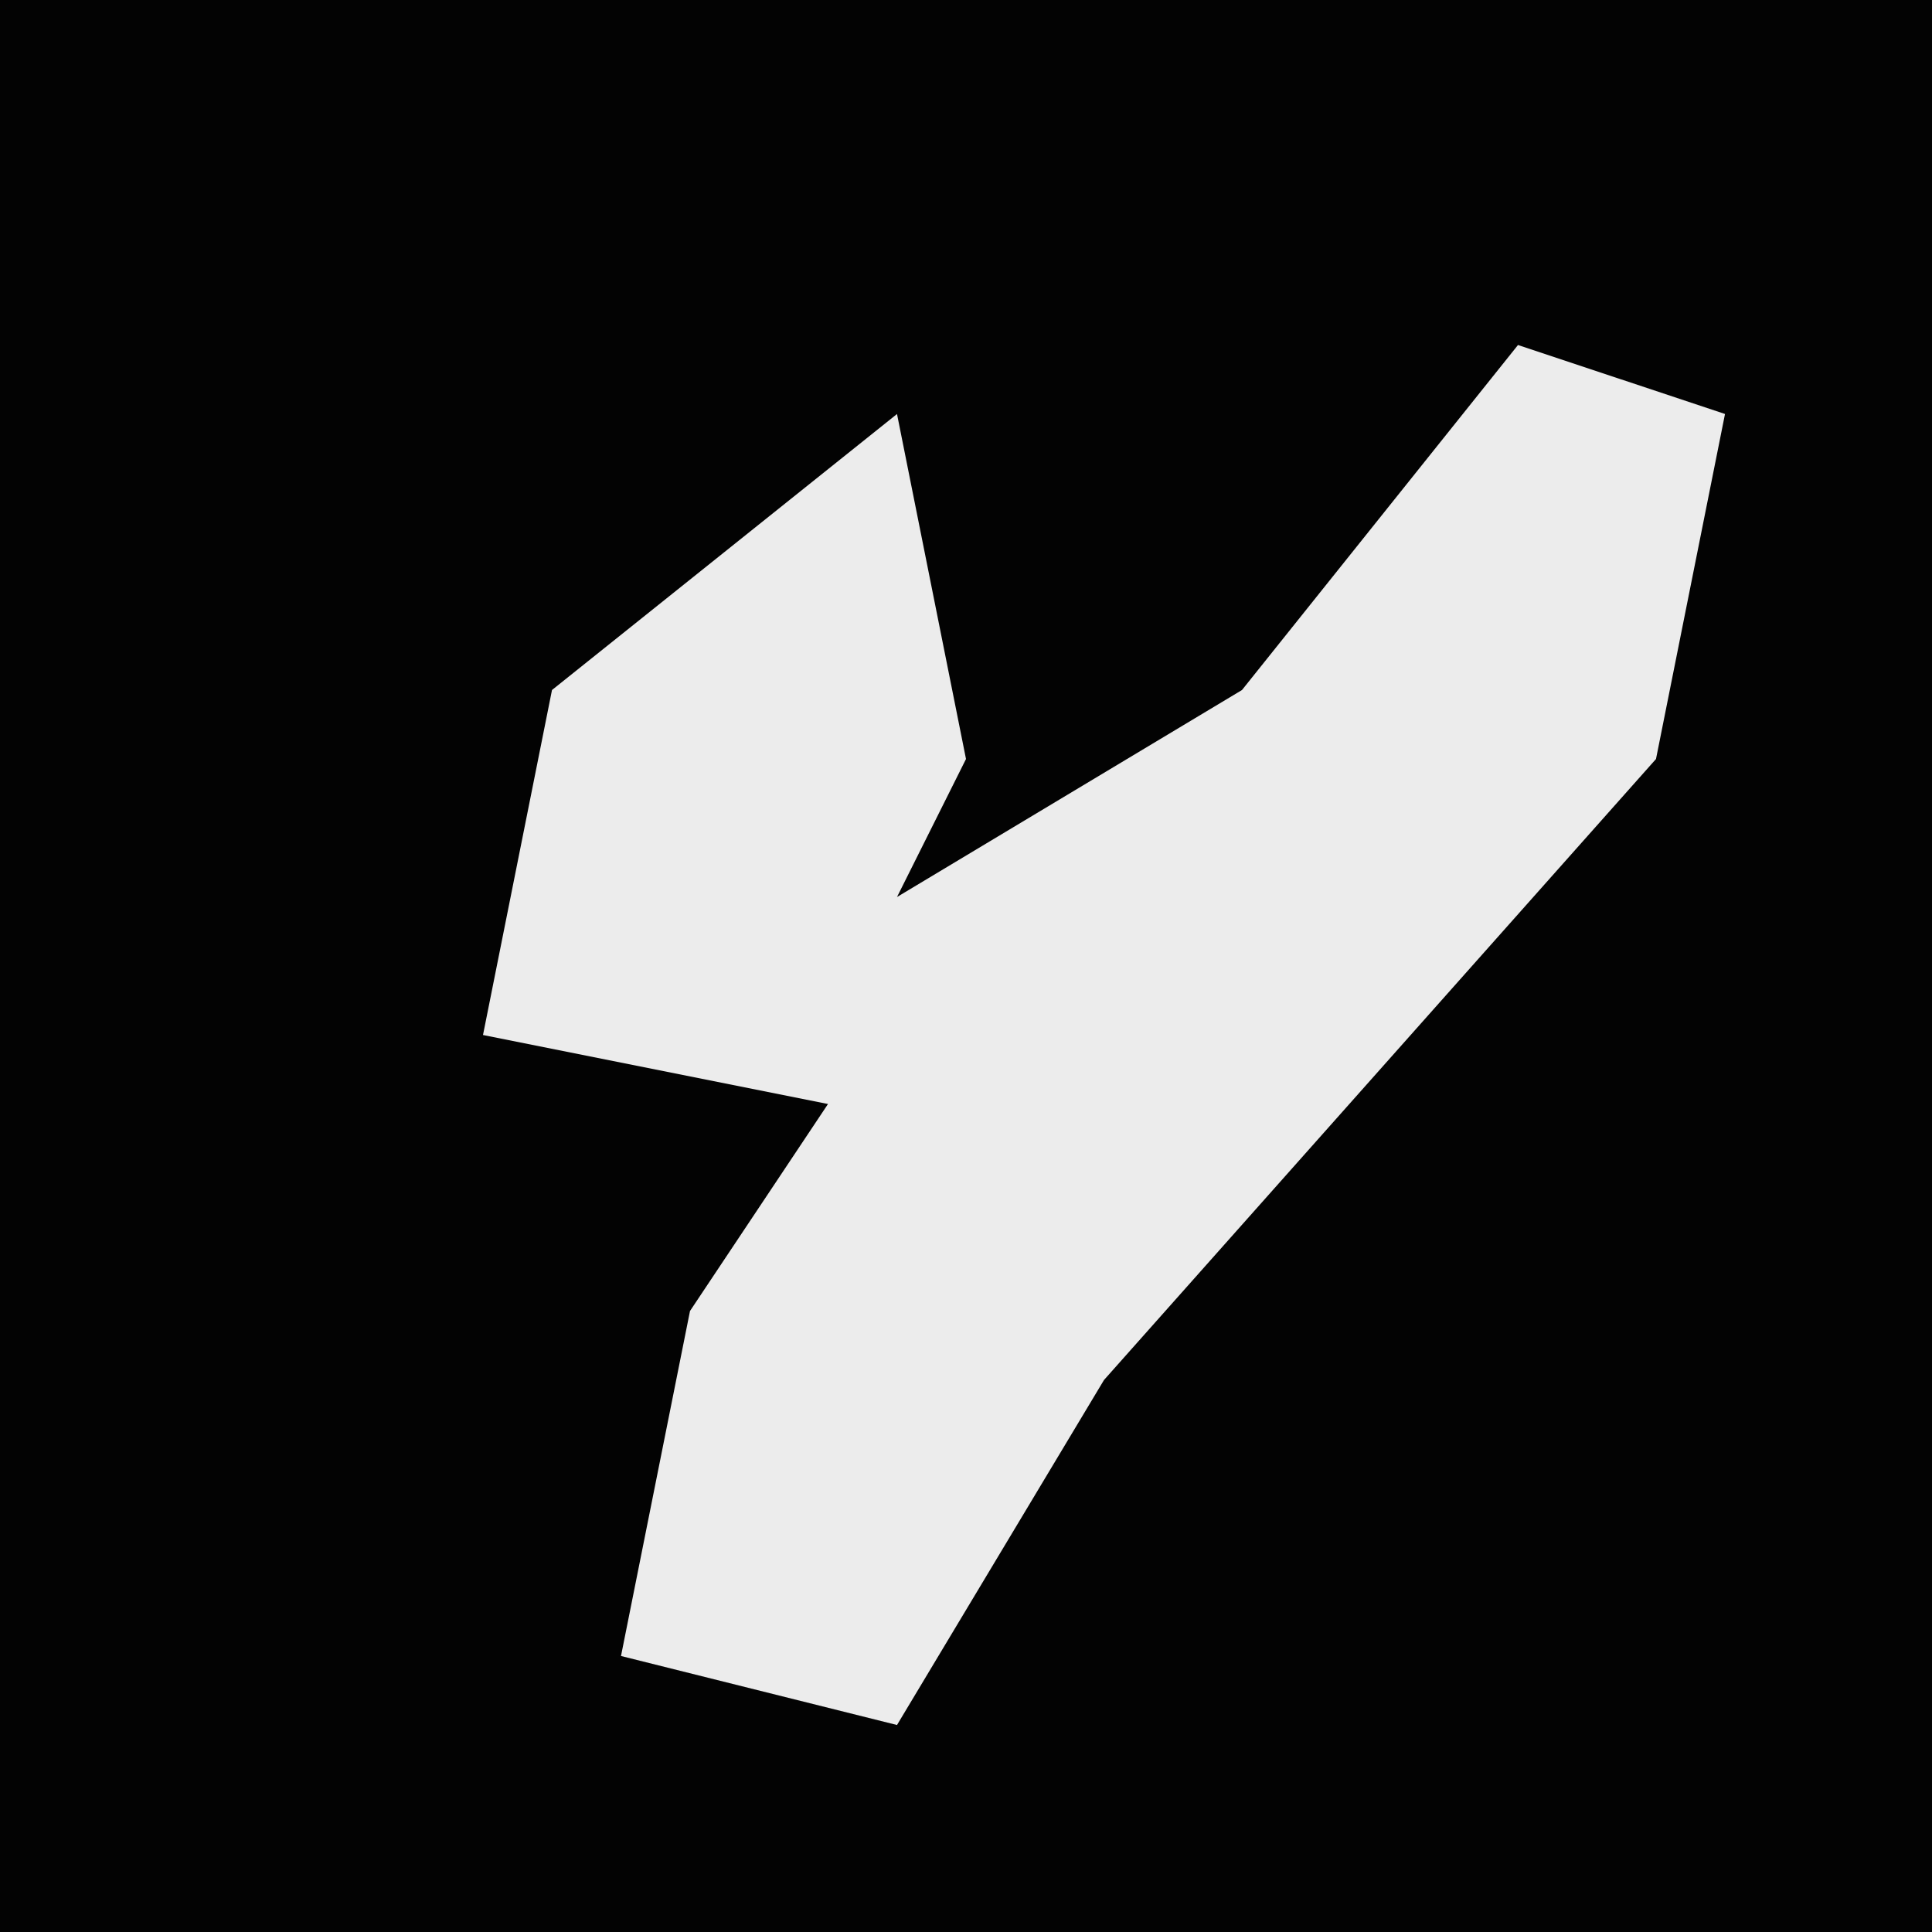 <?xml version="1.0" encoding="UTF-8"?>
<svg version="1.1" xmlns="http://www.w3.org/2000/svg" width="28" height="28">
<path d="M0,0 L28,0 L28,28 L0,28 Z " fill="#030303" transform="translate(0,0)"/>
<path d="M0,0 L3,1 L2,6 L-6,15 L-9,20 L-13,19 L-12,14 L-10,11 L-15,10 L-14,5 L-9,1 L-8,6 L-9,8 L-4,5 Z " fill="#ECECEC" transform="translate(22,5)"/>
</svg>
